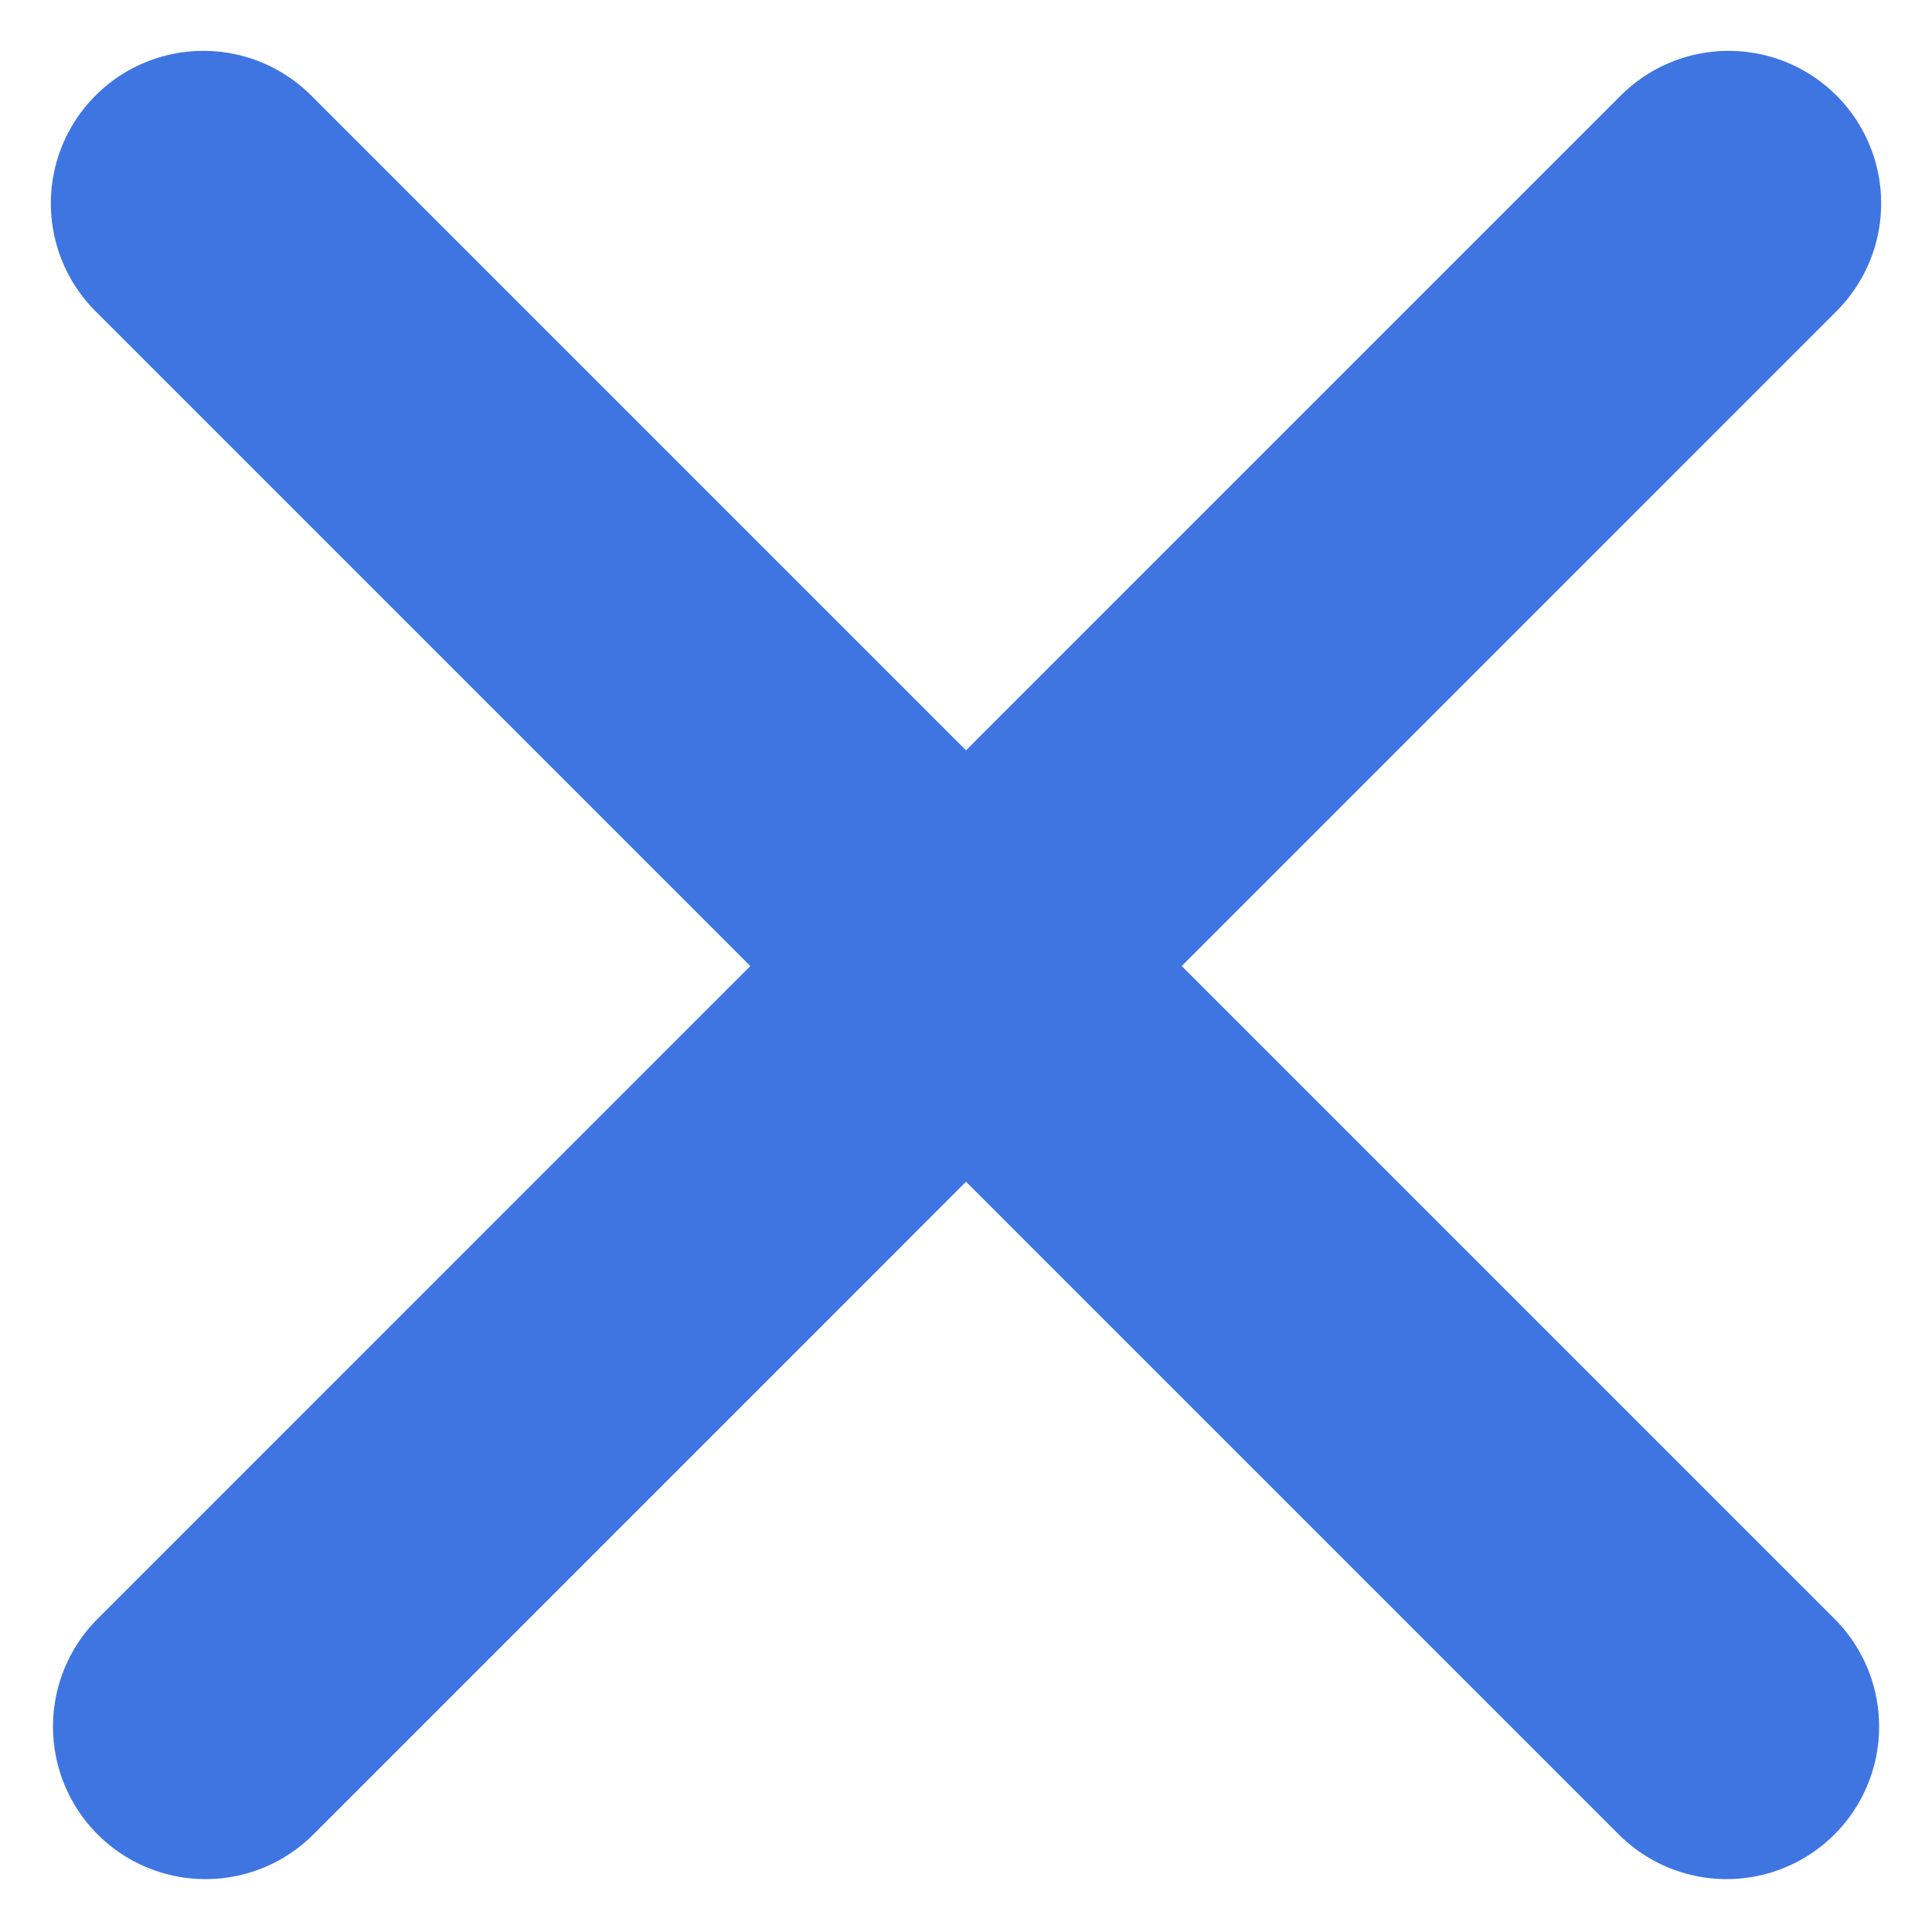 <svg width="19" height="19" viewBox="0 0 19 19" fill="none" xmlns="http://www.w3.org/2000/svg">
<path d="M2 2L16.98 16.98" stroke="#3F75E1" stroke-width="3" stroke-linecap="round"/>
<path d="M17 2L2.021 16.98" stroke="#3F75E1" stroke-width="3" stroke-linecap="round"/>
</svg>
